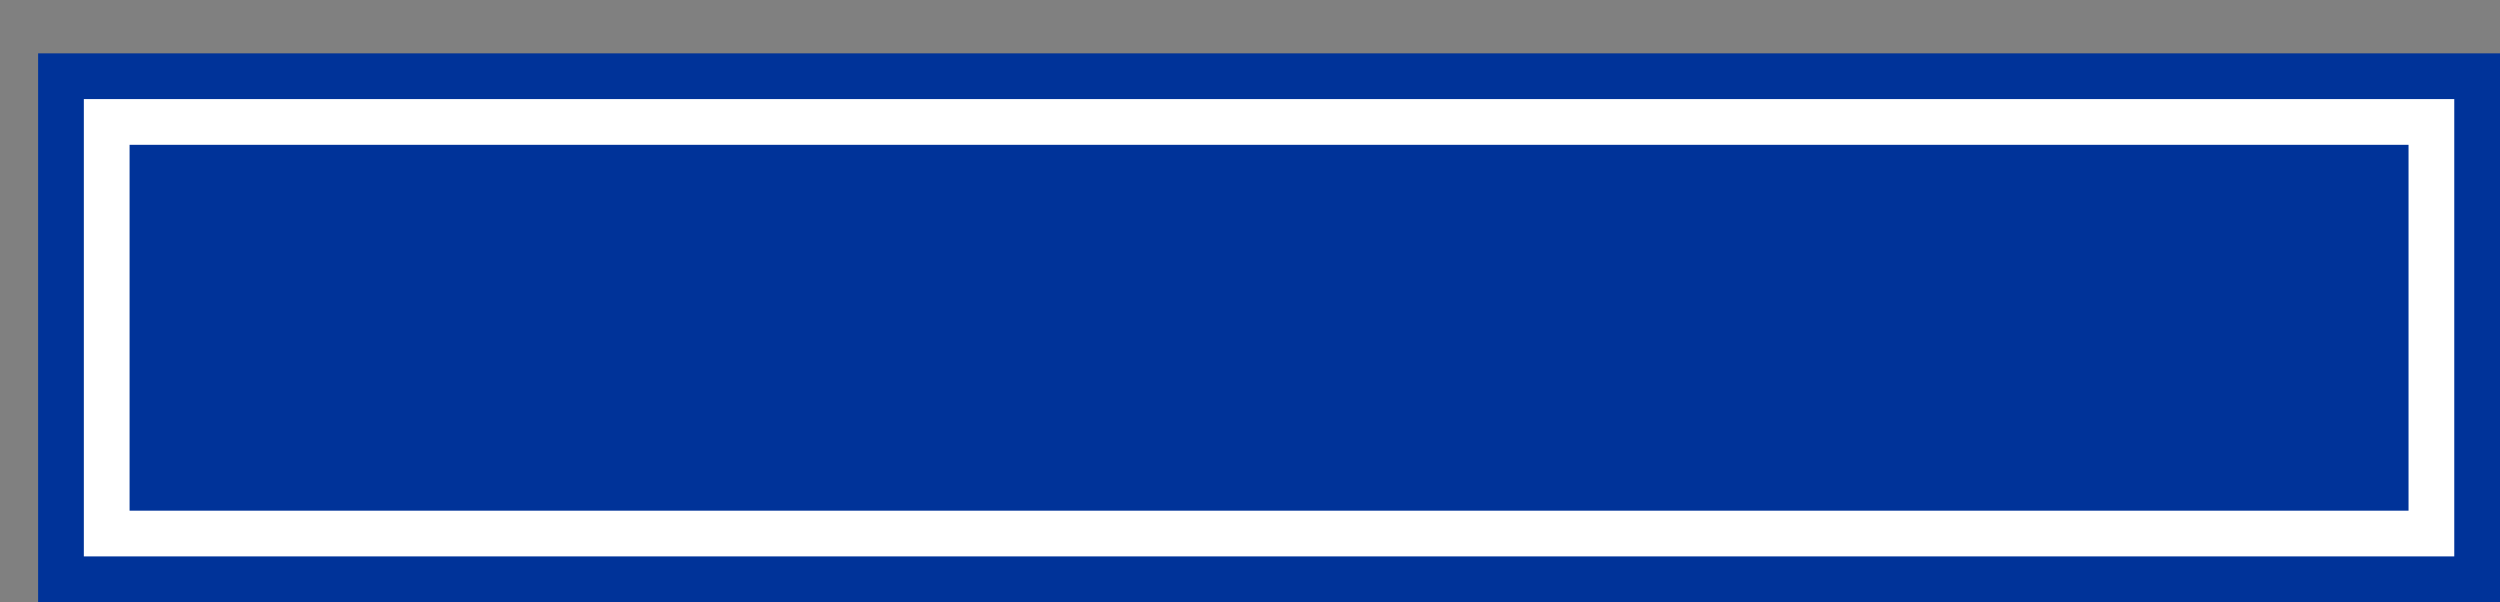 <svg xmlns='http://www.w3.org/2000/svg' width='100%' height='100%' viewBox='0 0 82.00 19.75'>
<rect x="0" y="0" width="82.00" height="19.75" fill="#808080" stroke="none"/>
<rect x='1.25' y='1.75' height='18' width='80.75' rx='0' fill='#003399'/>
<rect x='2.75' y='3.25' height='15.0' width='77.75' rx='0' fill='white'/>
<rect x='4.25' y='4.75' height='12.0' width='74.75' rx='0' fill='#003399'/>
</svg>

